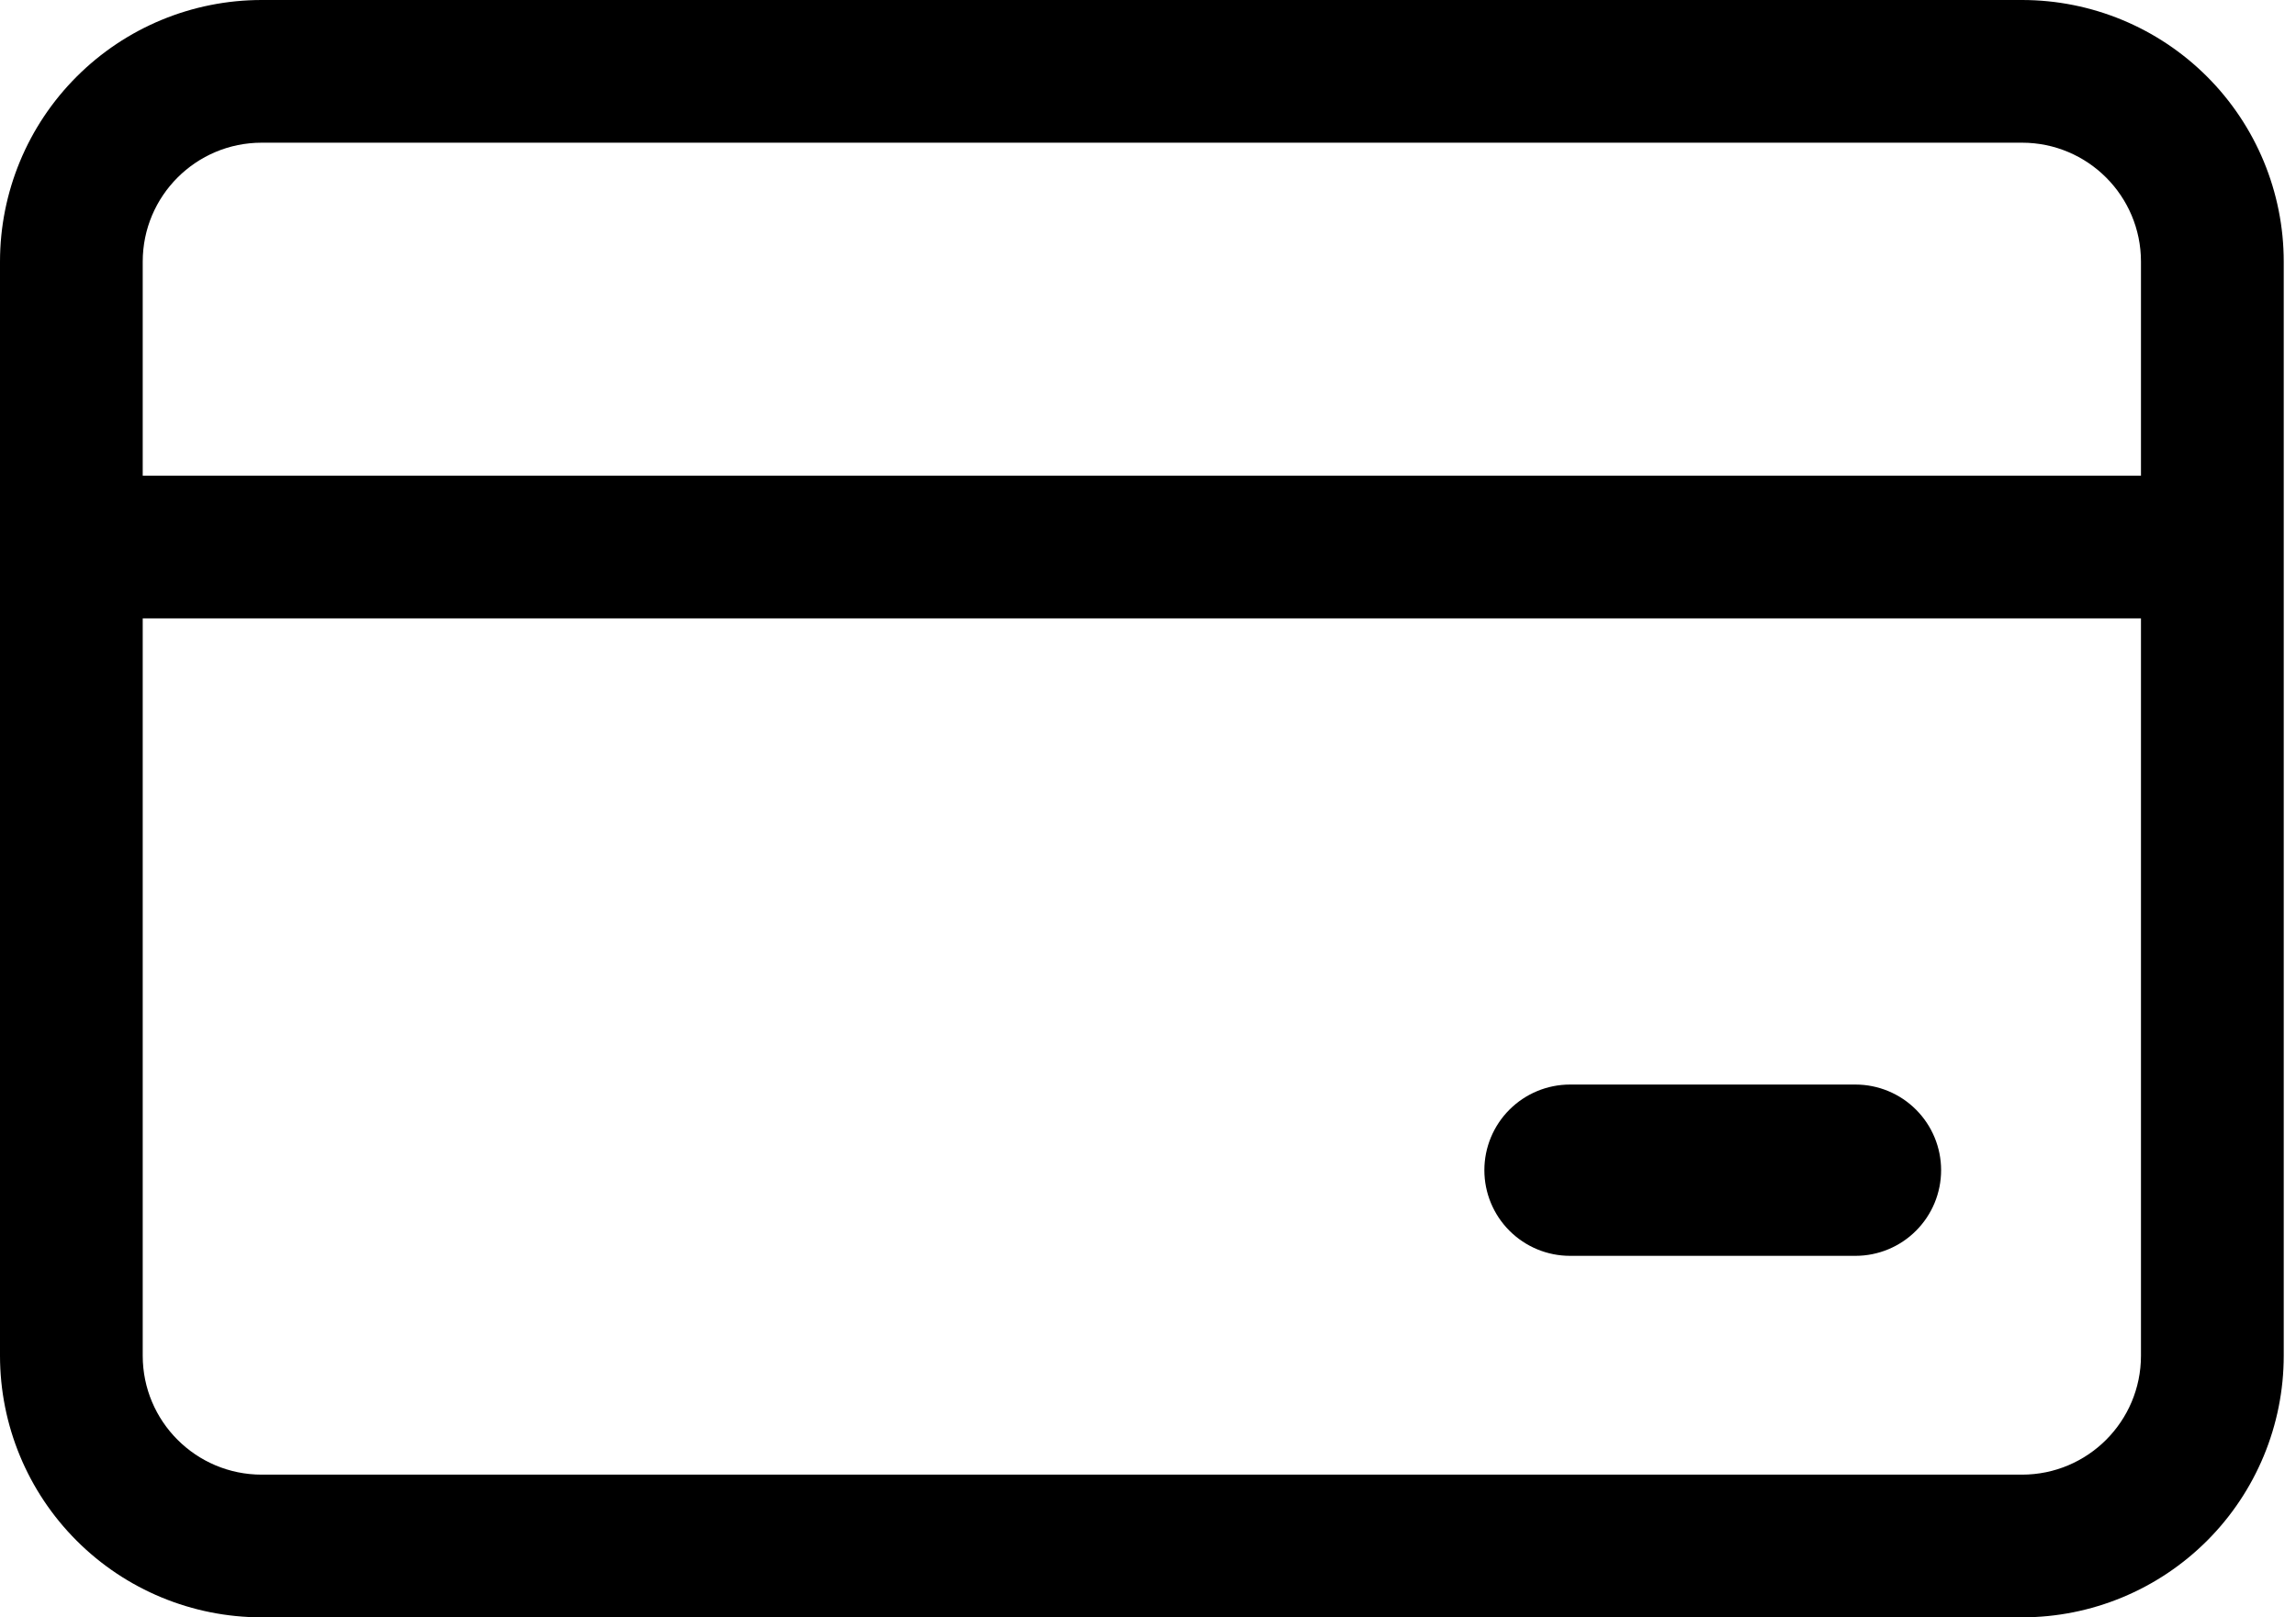 <svg width="44" height="31" viewBox="0 0 44 31" fill="none" xmlns="http://www.w3.org/2000/svg">
<path d="M30.087 20.788C29.652 20.788 29.235 20.961 28.927 21.269C28.619 21.577 28.446 21.994 28.446 22.429C28.446 22.865 28.619 23.282 28.927 23.59C29.235 23.898 29.652 24.071 30.087 24.071H35.558C35.993 24.071 36.411 23.898 36.718 23.59C37.026 23.282 37.199 22.865 37.199 22.429C37.199 21.994 37.026 21.577 36.718 21.269C36.411 20.961 35.993 20.788 35.558 20.788H30.087Z" fill="black"/>
<path d="M5.015 0C3.685 0 2.409 0.528 1.469 1.469C0.528 2.409 0 3.685 0 5.015V25.985C0 27.315 0.528 28.591 1.469 29.531C2.409 30.472 3.685 31 5.015 31H38.75C40.08 31 41.355 30.472 42.296 29.531C43.236 28.591 43.765 27.315 43.765 25.985V5.015C43.765 3.685 43.236 2.409 42.296 1.469C41.355 0.528 40.08 0 38.75 0H5.015ZM2.735 25.985V11.853H41.029V25.985C41.029 27.244 40.008 28.265 38.75 28.265H5.015C3.756 28.265 2.735 27.244 2.735 25.985ZM2.735 9.118V5.015C2.735 3.756 3.756 2.735 5.015 2.735H38.75C40.008 2.735 41.029 3.756 41.029 5.015V9.118H2.735Z" fill="black"/>
</svg>
